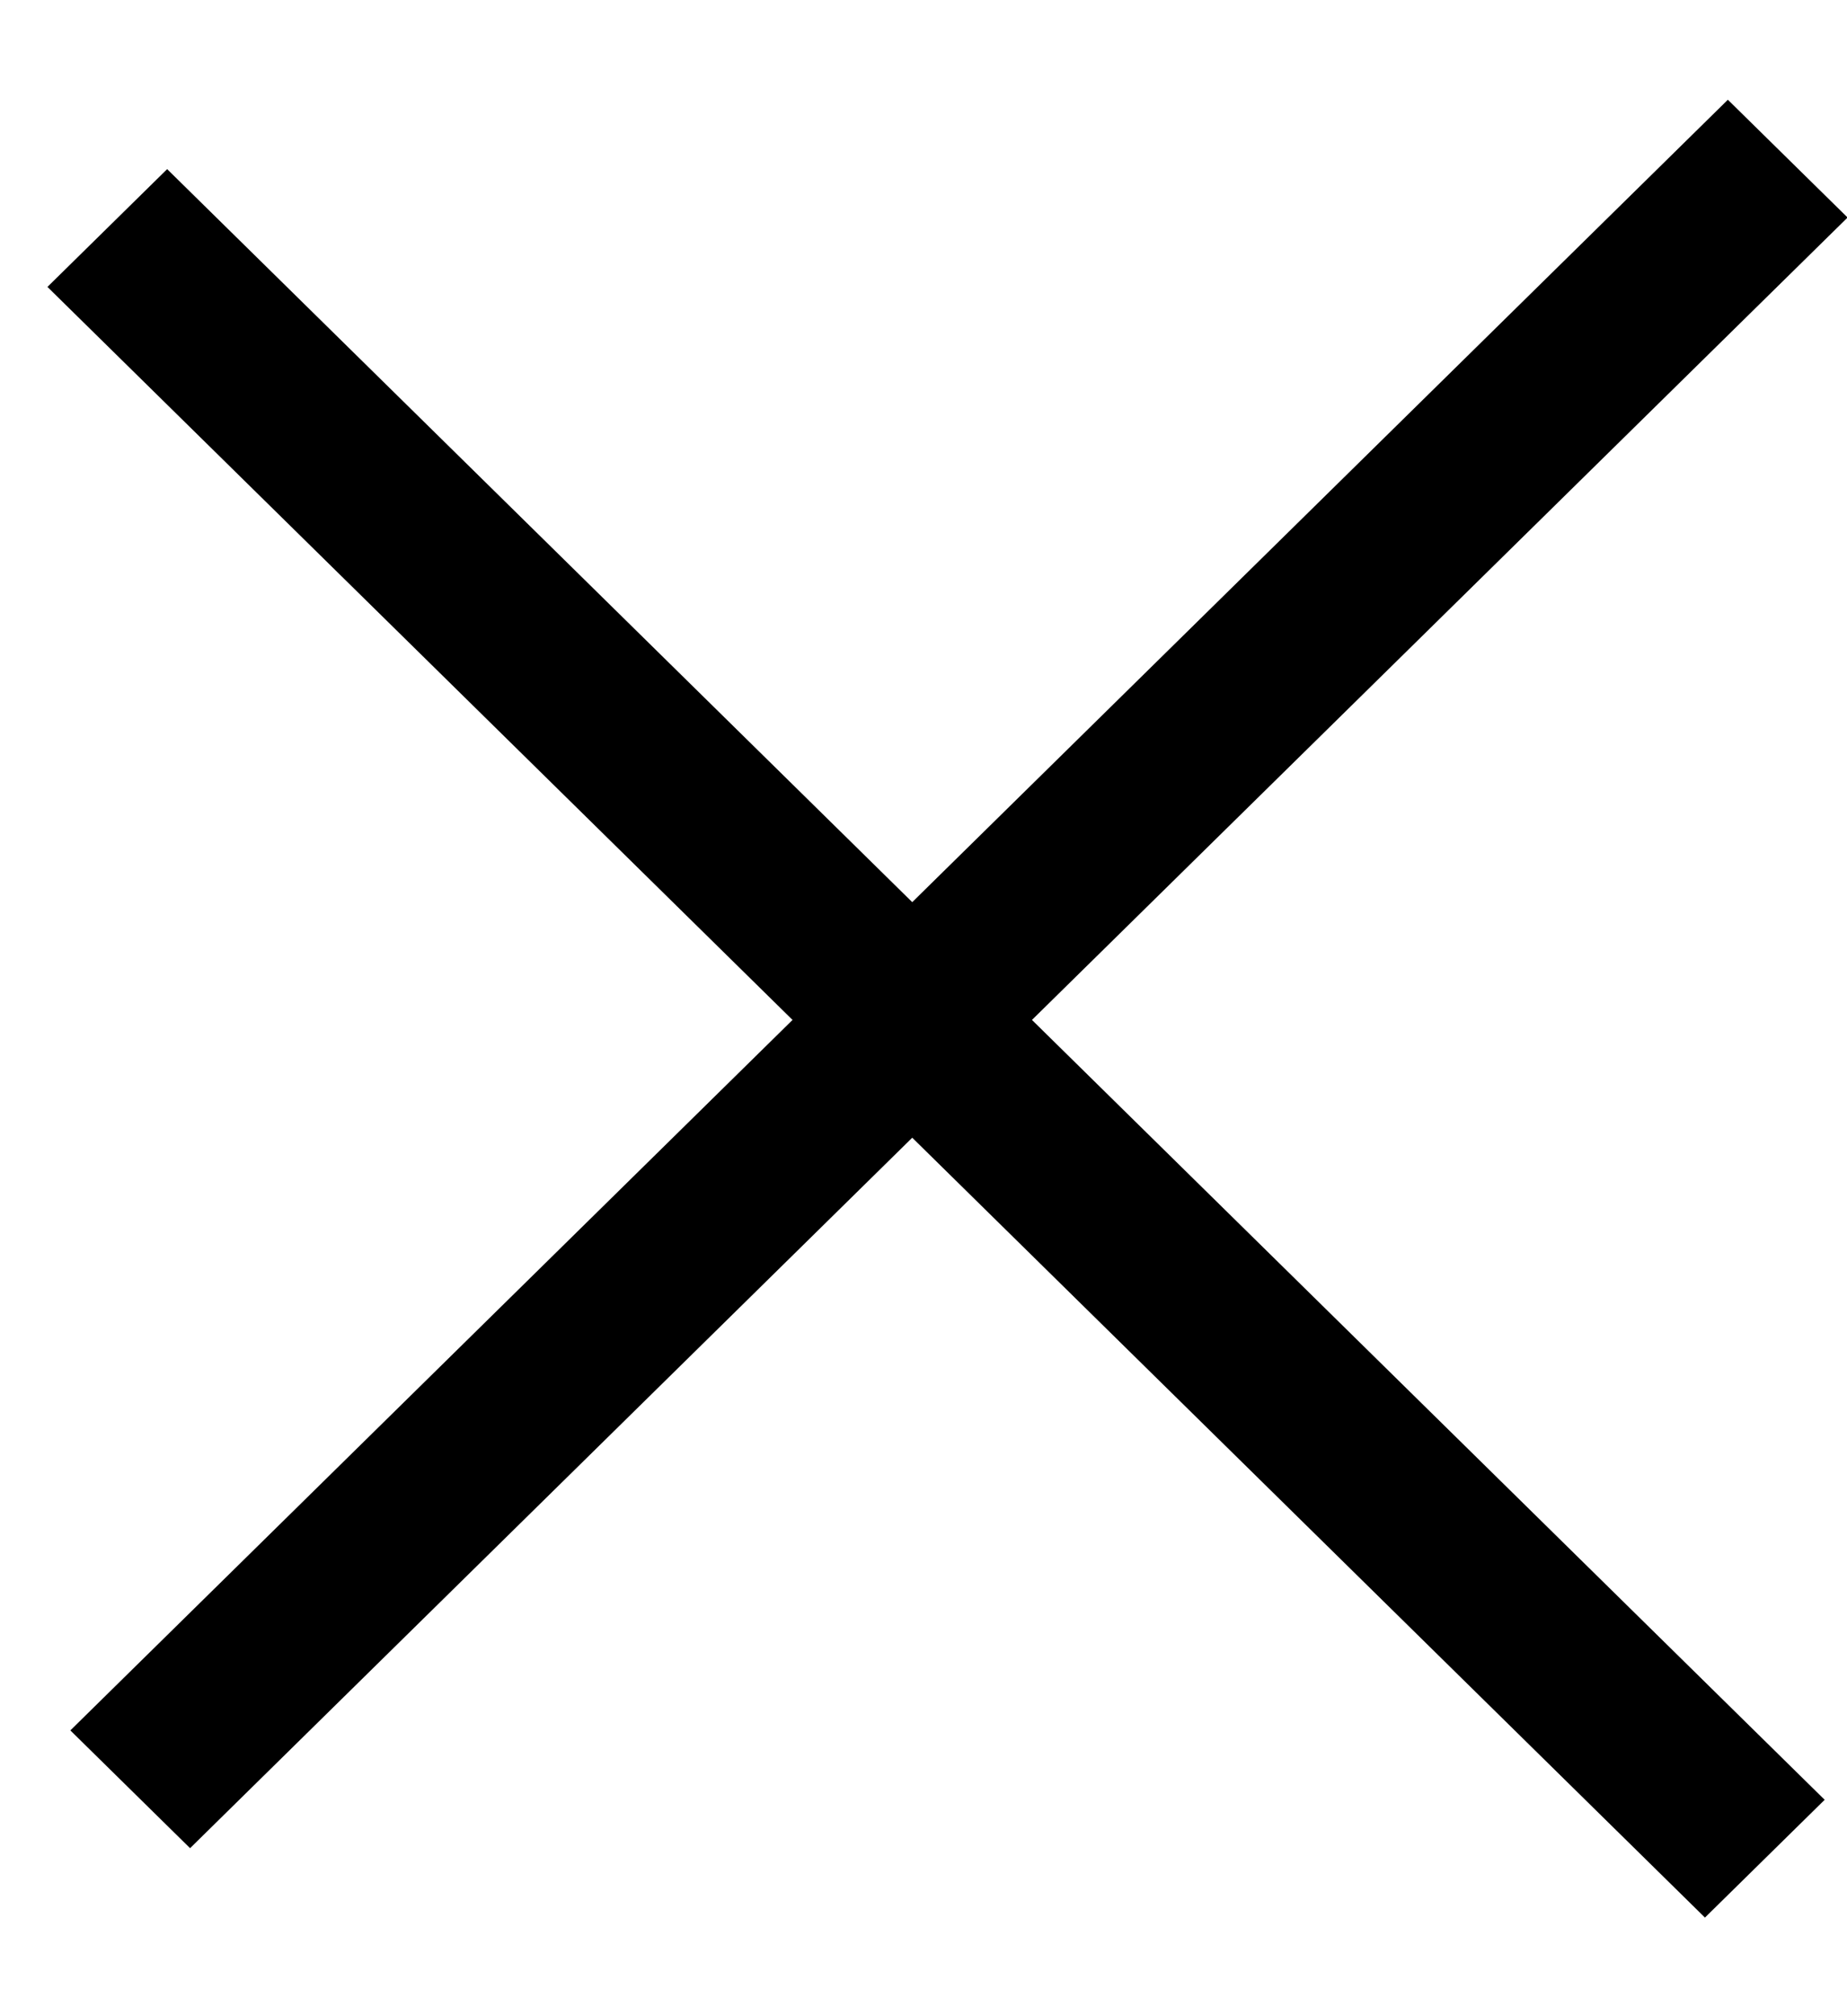 <svg id="cross" width="11" height="12" viewBox="0 0 11 12" fill="none" xmlns="http://www.w3.org/2000/svg">
<line y1="-0.5" x2="13.845" y2="-0.5" transform="matrix(-0.713 -0.701 0.713 -0.701 10.867 10.712)" stroke="currentColor"/>
<line y1="-0.5" x2="13.845" y2="-0.5" transform="matrix(0.713 -0.701 0.713 0.701 1.132 11)" stroke="currentColor"/>
</svg>
